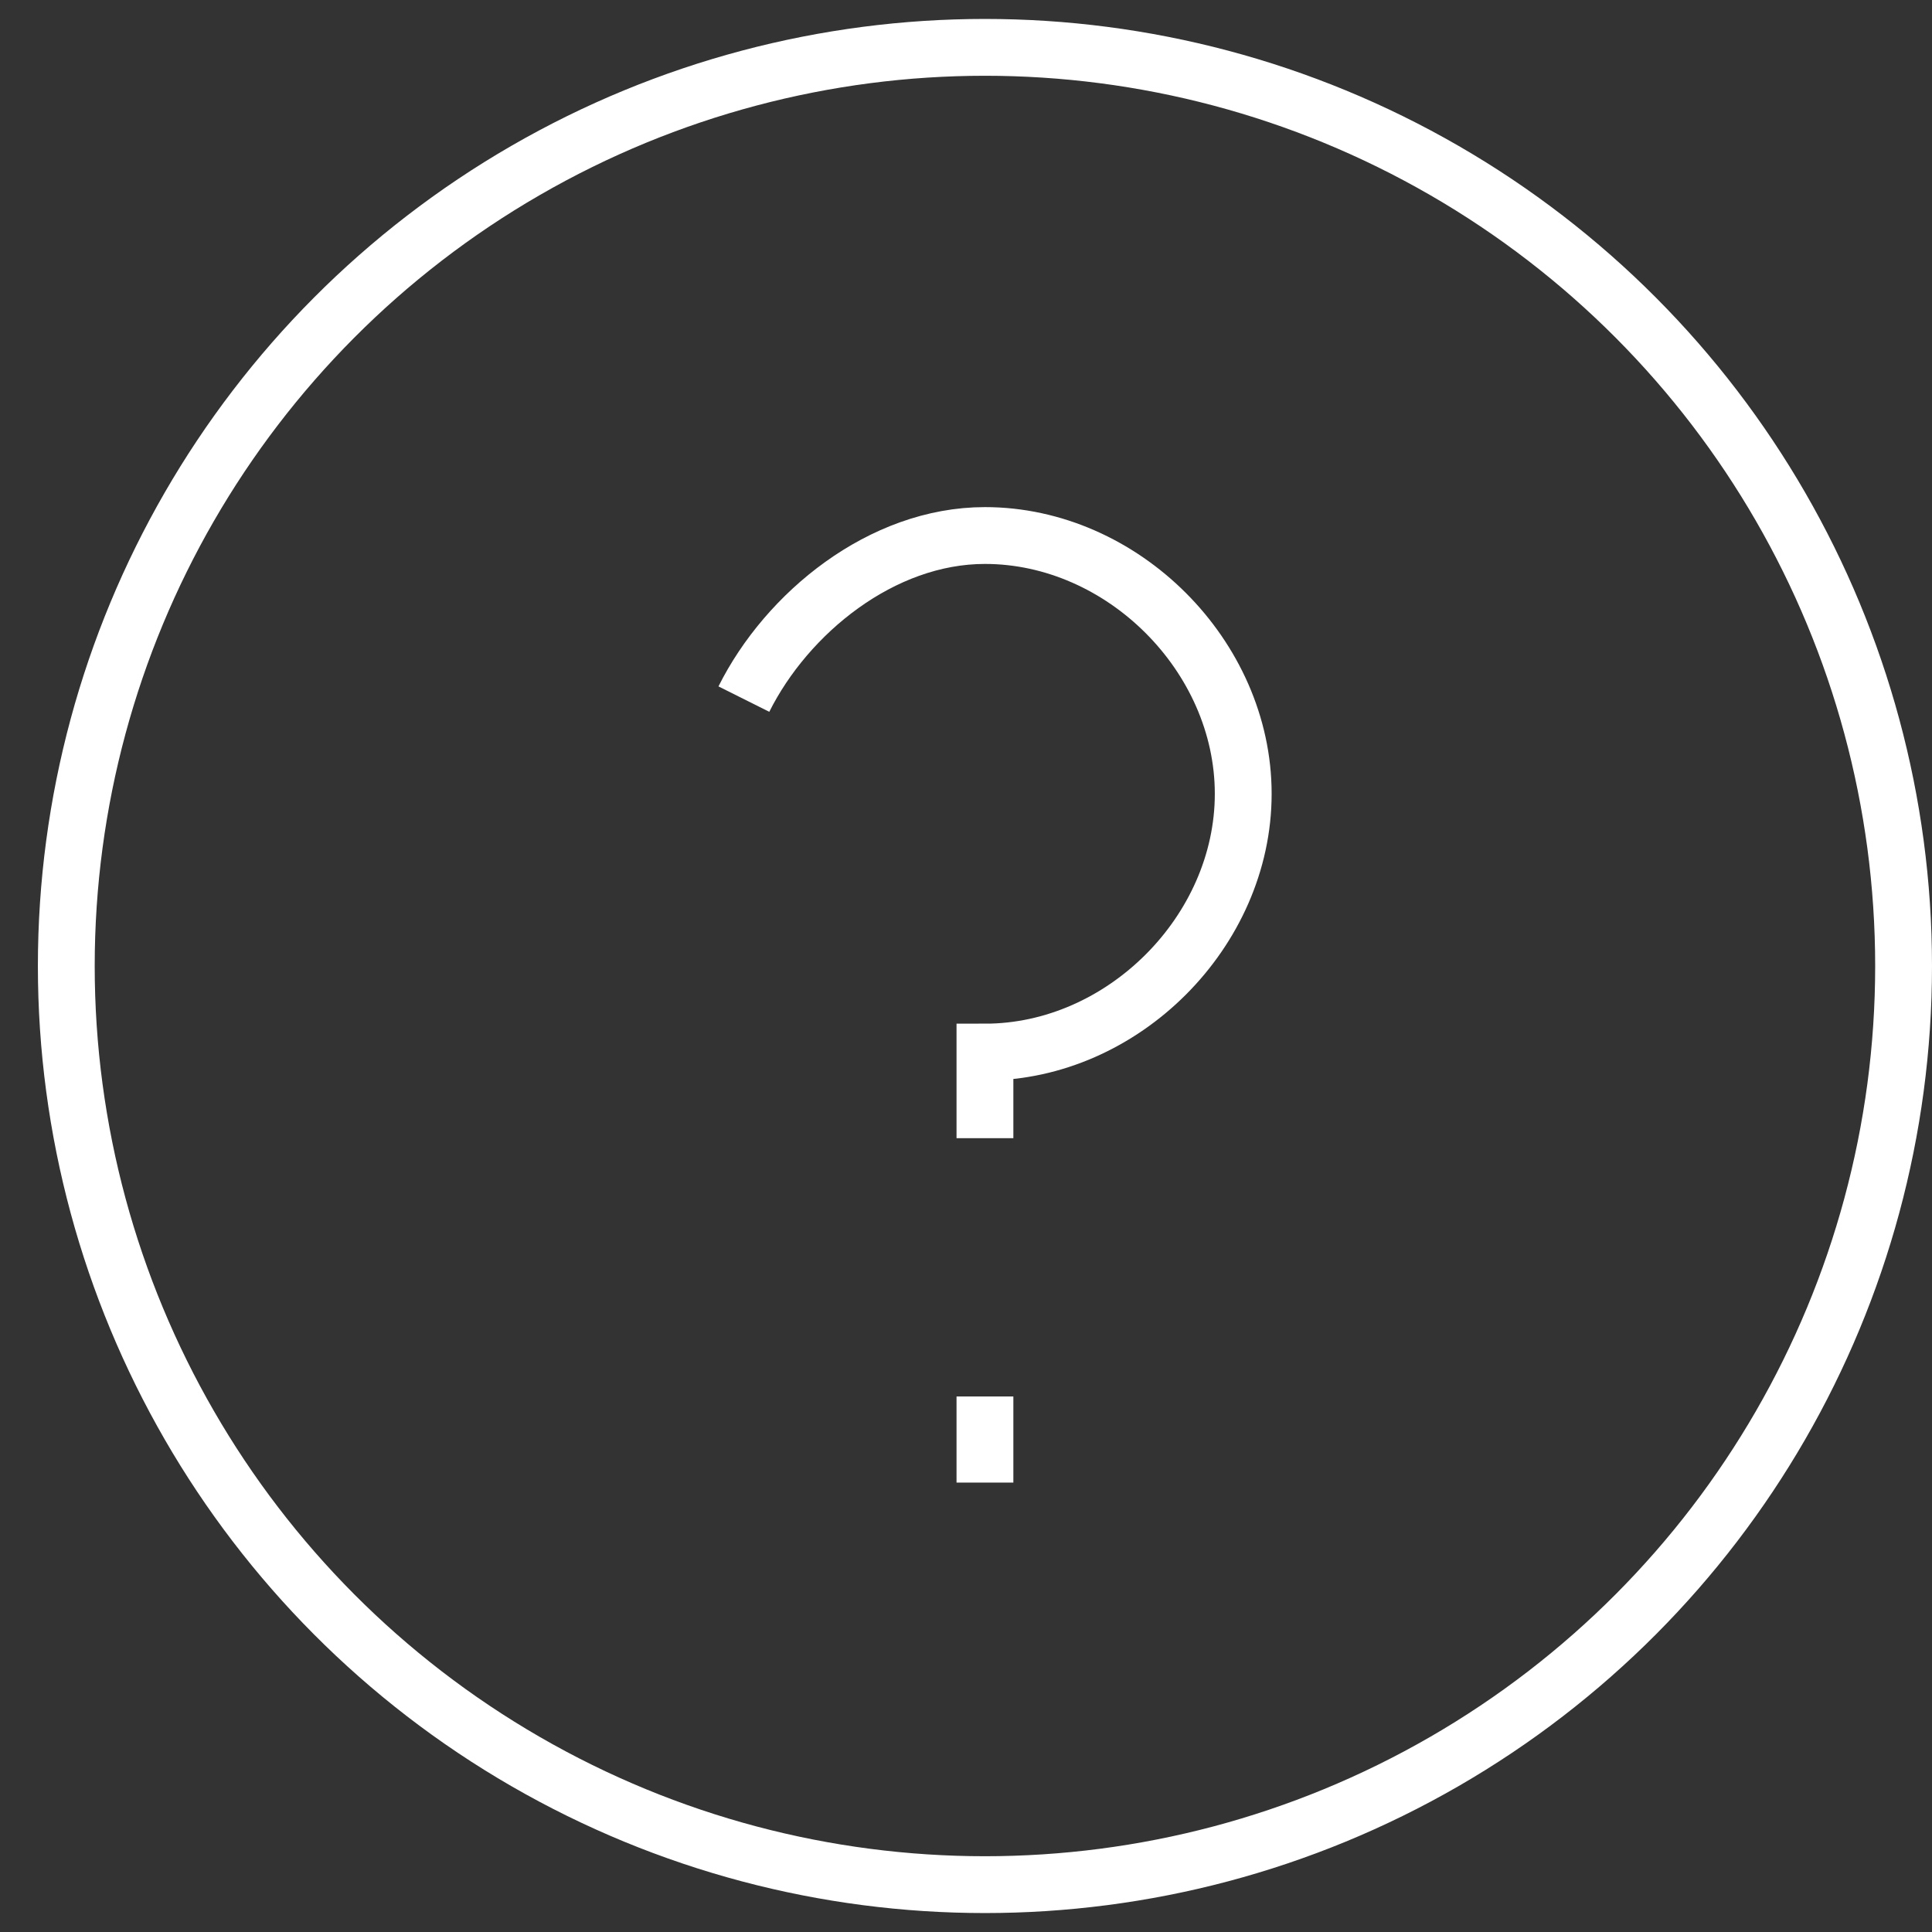 <?xml version="1.0" encoding="UTF-8"?>
<svg width="102px" height="102px" viewBox="0 0 102 102" version="1.1" xmlns="http://www.w3.org/2000/svg" xmlns:xlink="http://www.w3.org/1999/xlink">
    <rect x="0" y="0" width="102" height="102" fill="#333333" stroke="none"/>
    <!-- Generator: sketchtool 47.1 (45422) - http://www.bohemiancoding.com/sketch -->
    <title>img/icon-help-support</title>
    <desc>Created with sketchtool.</desc>
    <defs></defs>
    <g id="Img-Assets" stroke="none" stroke-width="1" fill="none" fill-rule="evenodd">
        <g id="img/icon-help-support" stroke="#FFFFFF">
            <g id="icon-help-support" transform="translate(2, 1)">
                <g>
                    <circle id="Oval" stroke-width="3" cx="50" cy="50" r="48.5"></circle>
                    <path d="M50,59.091 L50,54.545 C57.273,54.545 63.636,48.182 63.636,40.909 C63.636,33.636 57.273,27.273 50,27.273 C44.545,27.273 39.545,31.364 37.273,35.909" id="Shape" stroke-width="3"></path>
                    <path d="M50,72.727 L50,77.273" id="Shape" stroke-width="3"></path>
                </g>
            </g>
        </g>
    </g>
</svg>
